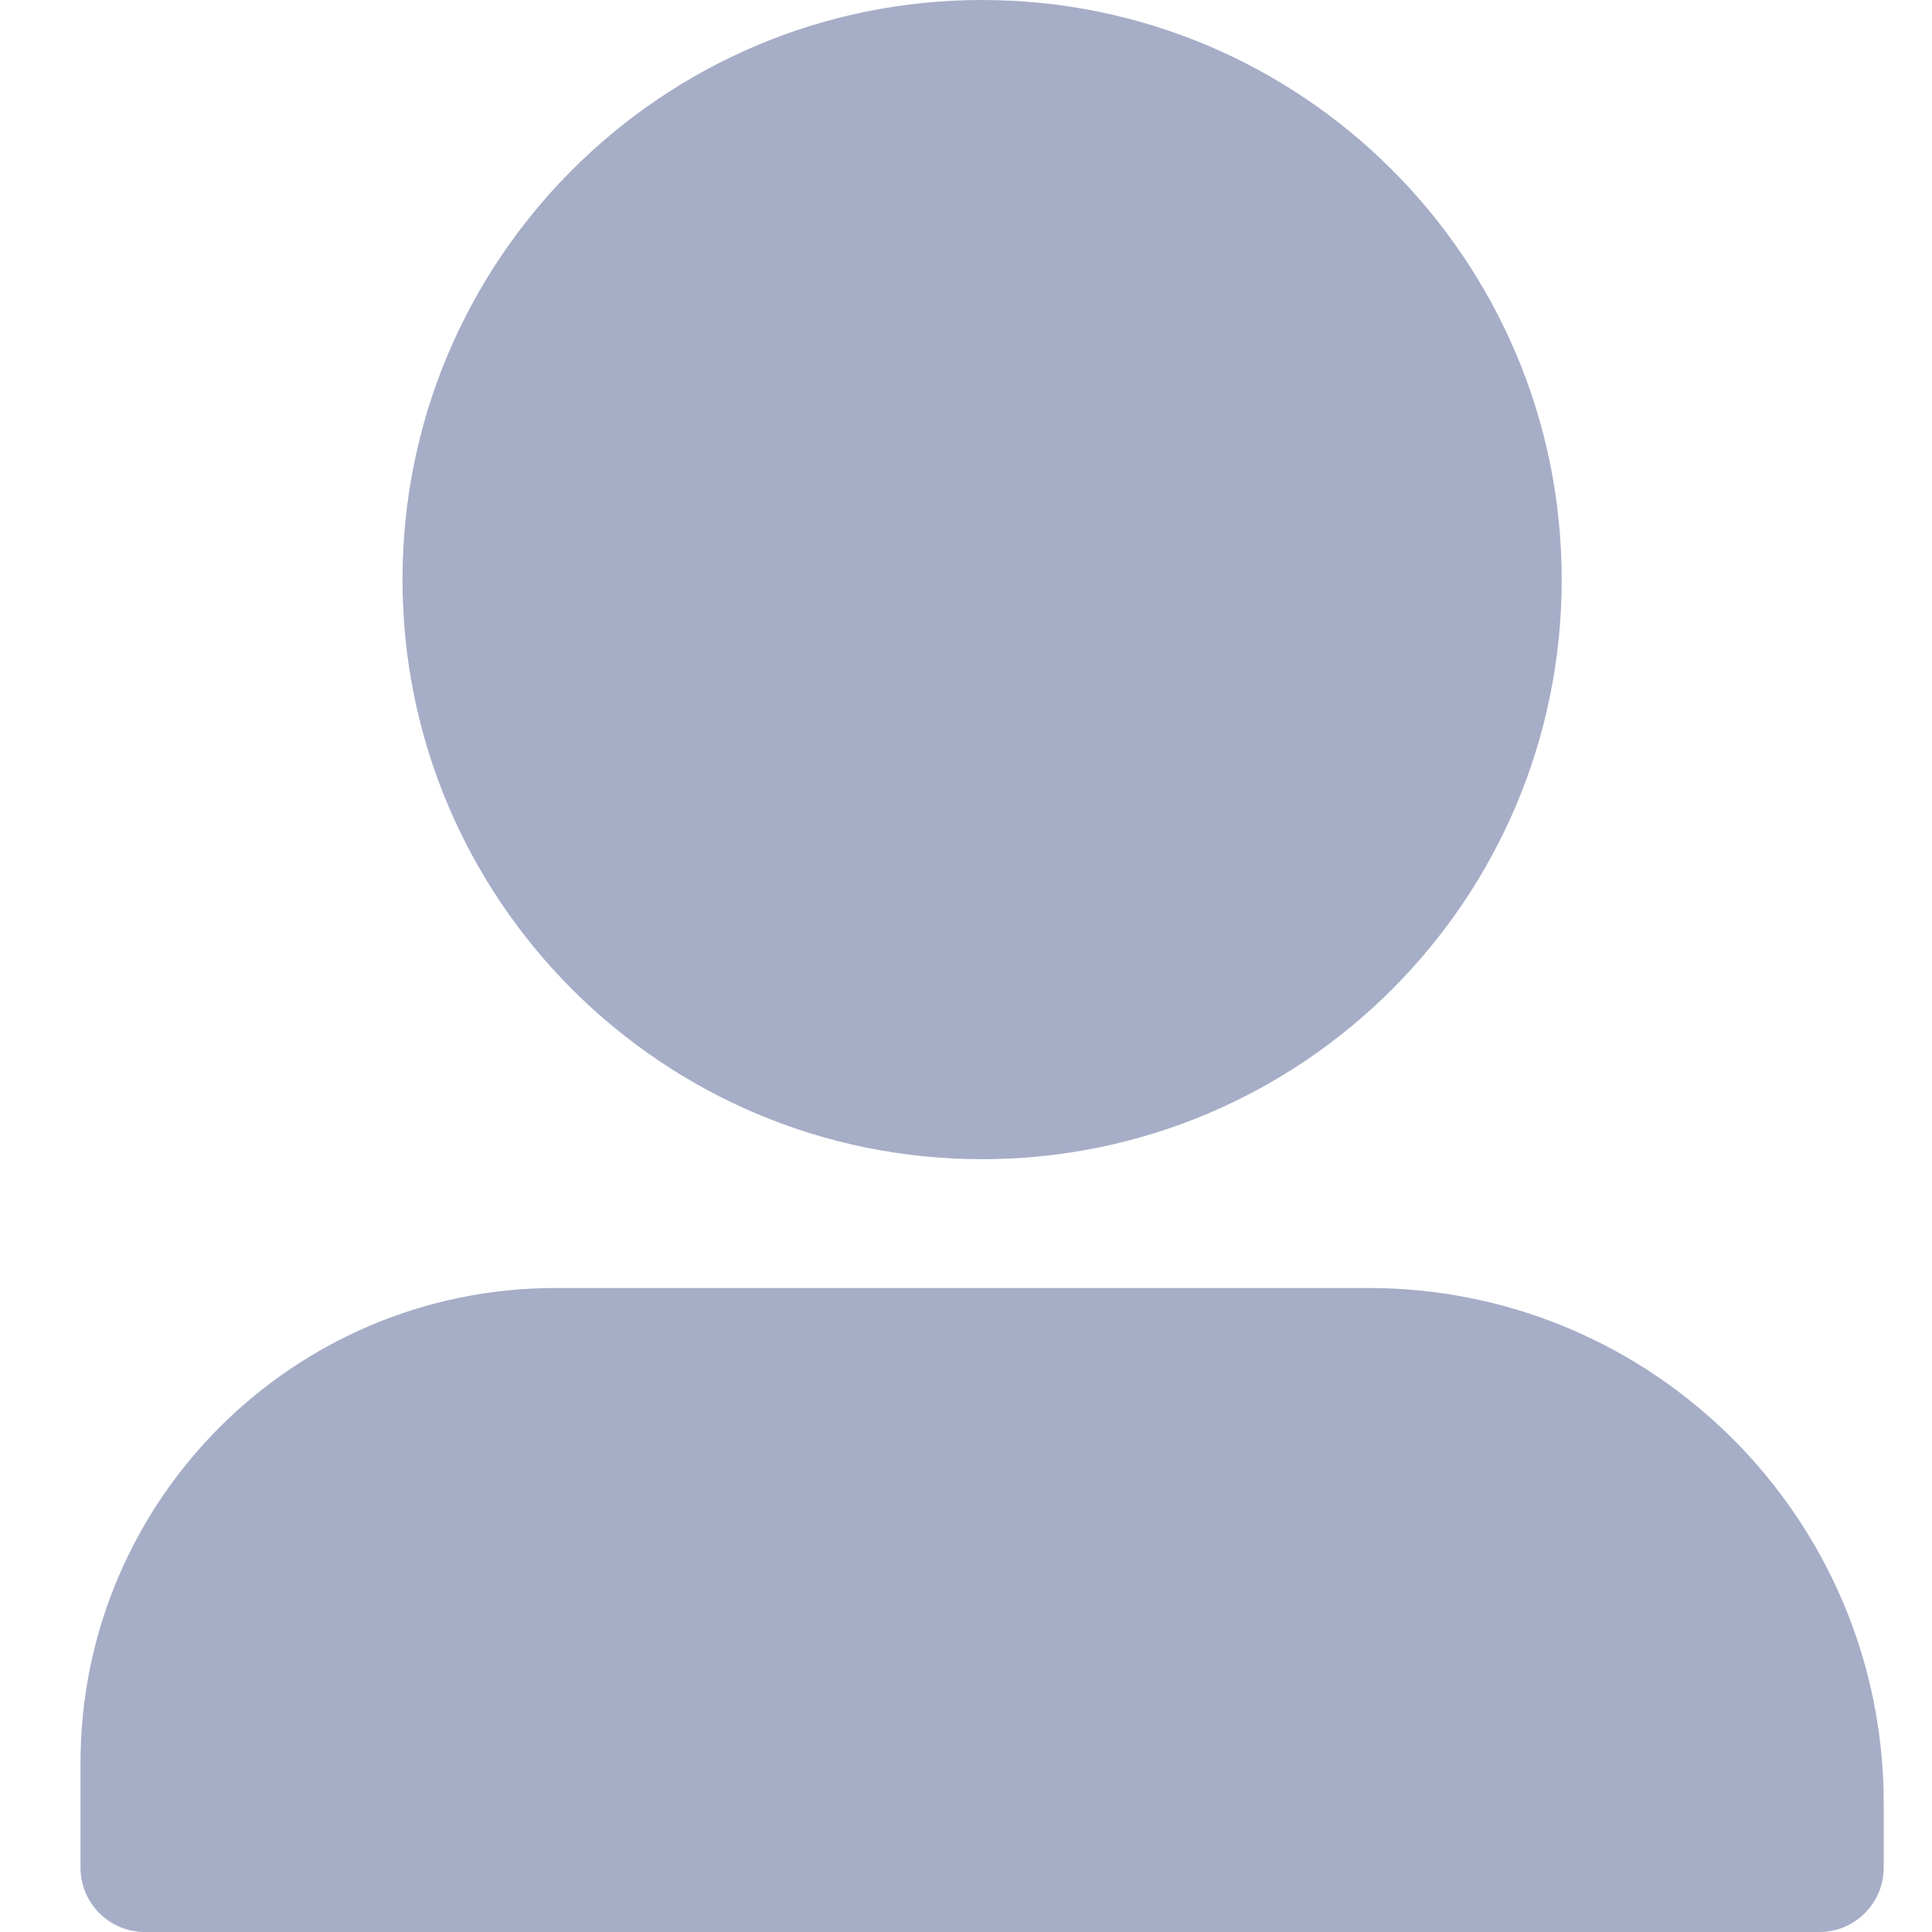 <svg width="24" height="24" viewBox="0 0 24 24" fill="none" xmlns="http://www.w3.org/2000/svg">
<g clip-path="url(#clip0_586_4743)">
<path d="M17 16H6.903C3.643 16 1 18.643 1 21.903V21.903V23.2C1 23.642 1.358 24 1.8 24H22.6C23.042 24 23.4 23.642 23.4 23.2V22.4C23.4 18.866 20.535 16 17 16Z" fill="#A6ADC7"/>
<path d="M19.4 7.2C19.4 11.177 16.177 14.4 12.2 14.4C8.224 14.4 5 11.177 5 7.2C5 3.224 8.224 0 12.2 0C16.177 0 19.4 3.224 19.4 7.2Z" fill="#A6ADC7"/>
</g>
<defs>
<clipPath id="clip0_586_4743">
<rect width="24" height="24" fill="white"/>
</clipPath>
</defs>
</svg>
